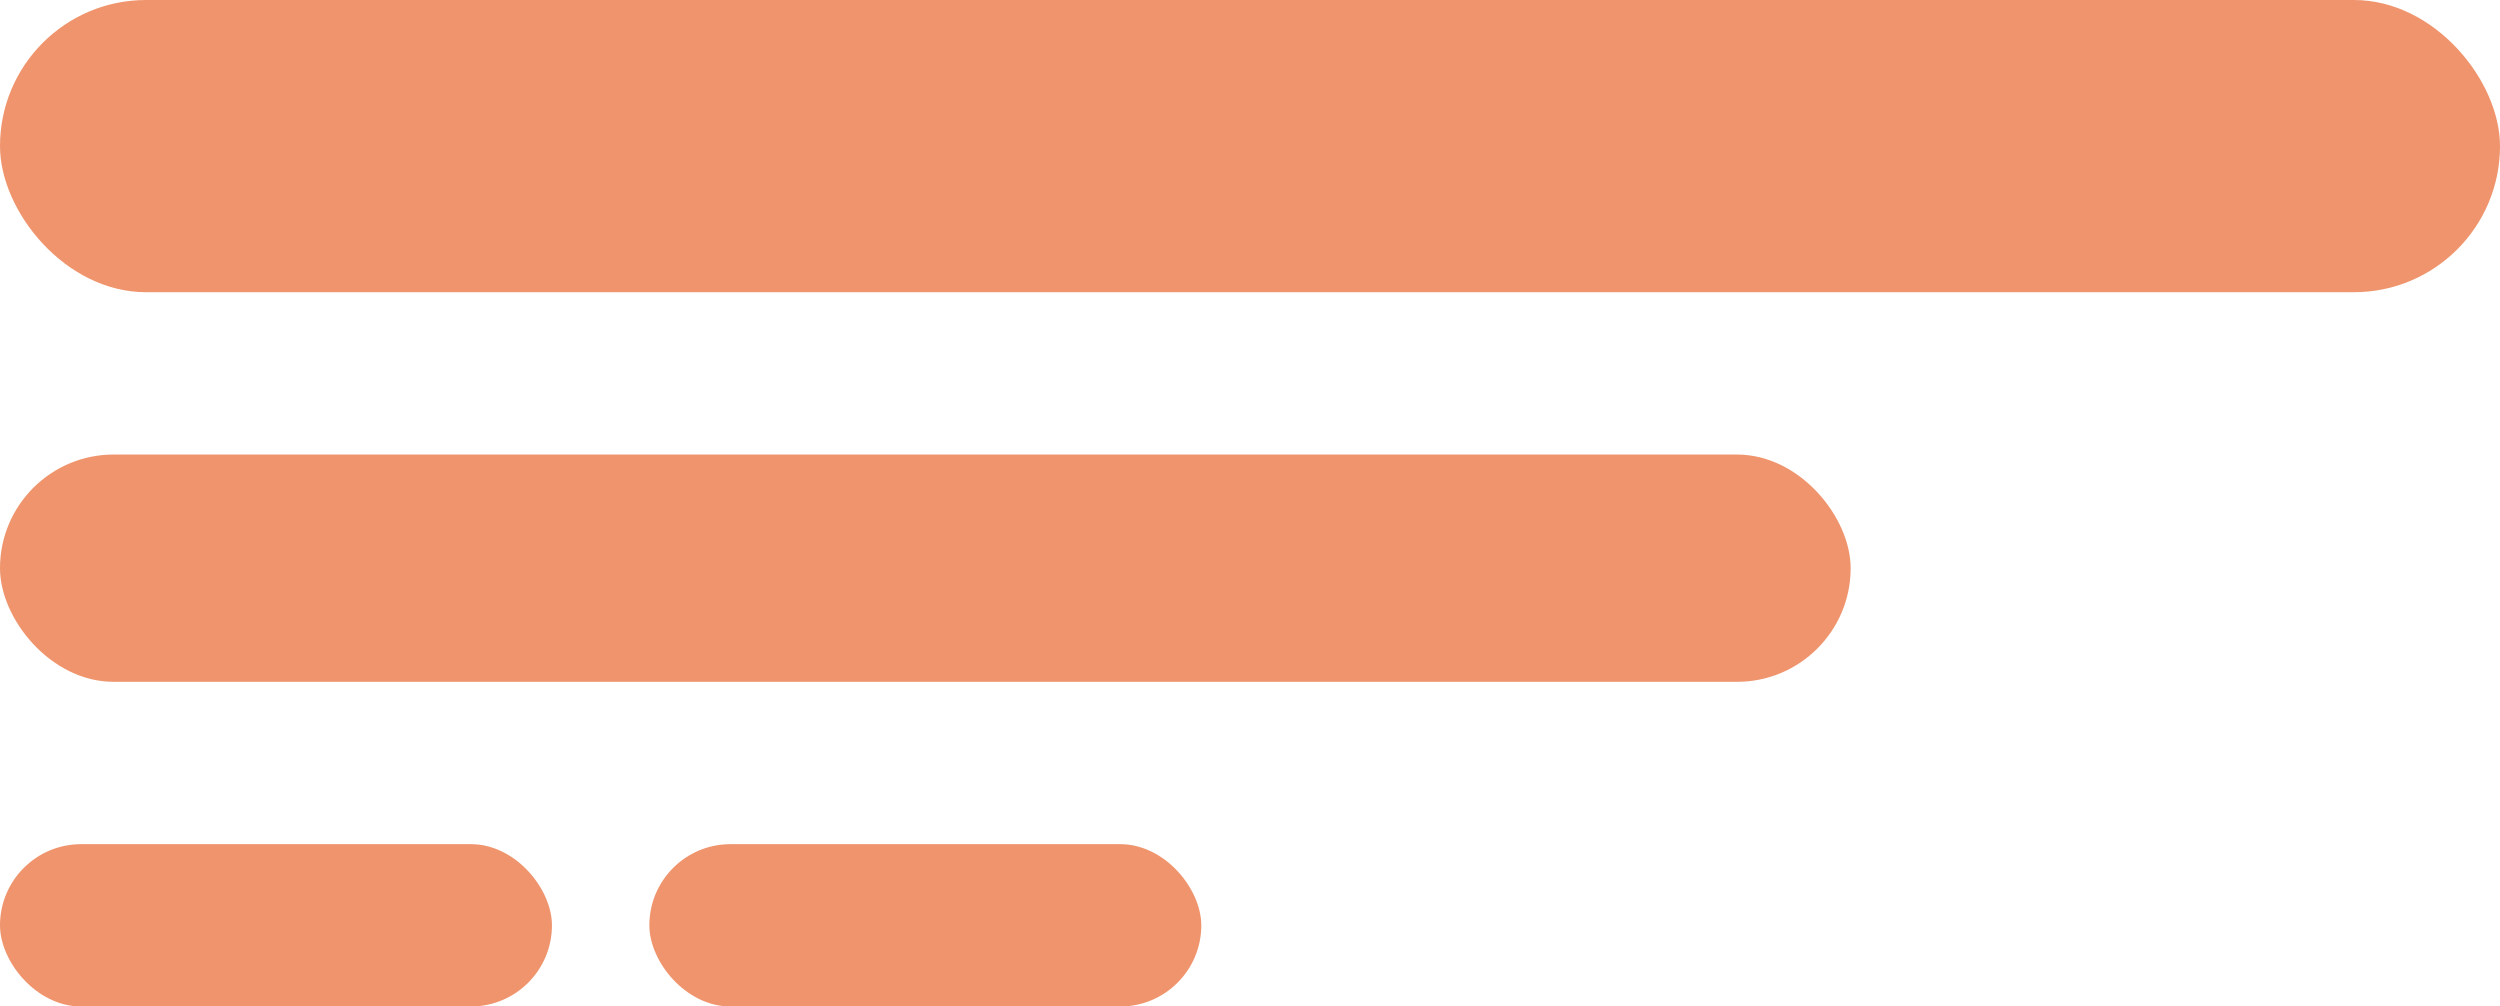 <svg width="77" height="31" viewBox="0 0 77 31" fill="none" xmlns="http://www.w3.org/2000/svg">
<rect width="77" height="9" rx="4.5" fill="#EF946C"/>
<rect y="14" width="57" height="7" rx="3.5" fill="#EF946C"/>
<rect y="26" width="17" height="5" rx="2.5" fill="#EF946C"/>
<rect x="20" y="26" width="17" height="5" rx="2.5" fill="#EF946C"/>
</svg>
